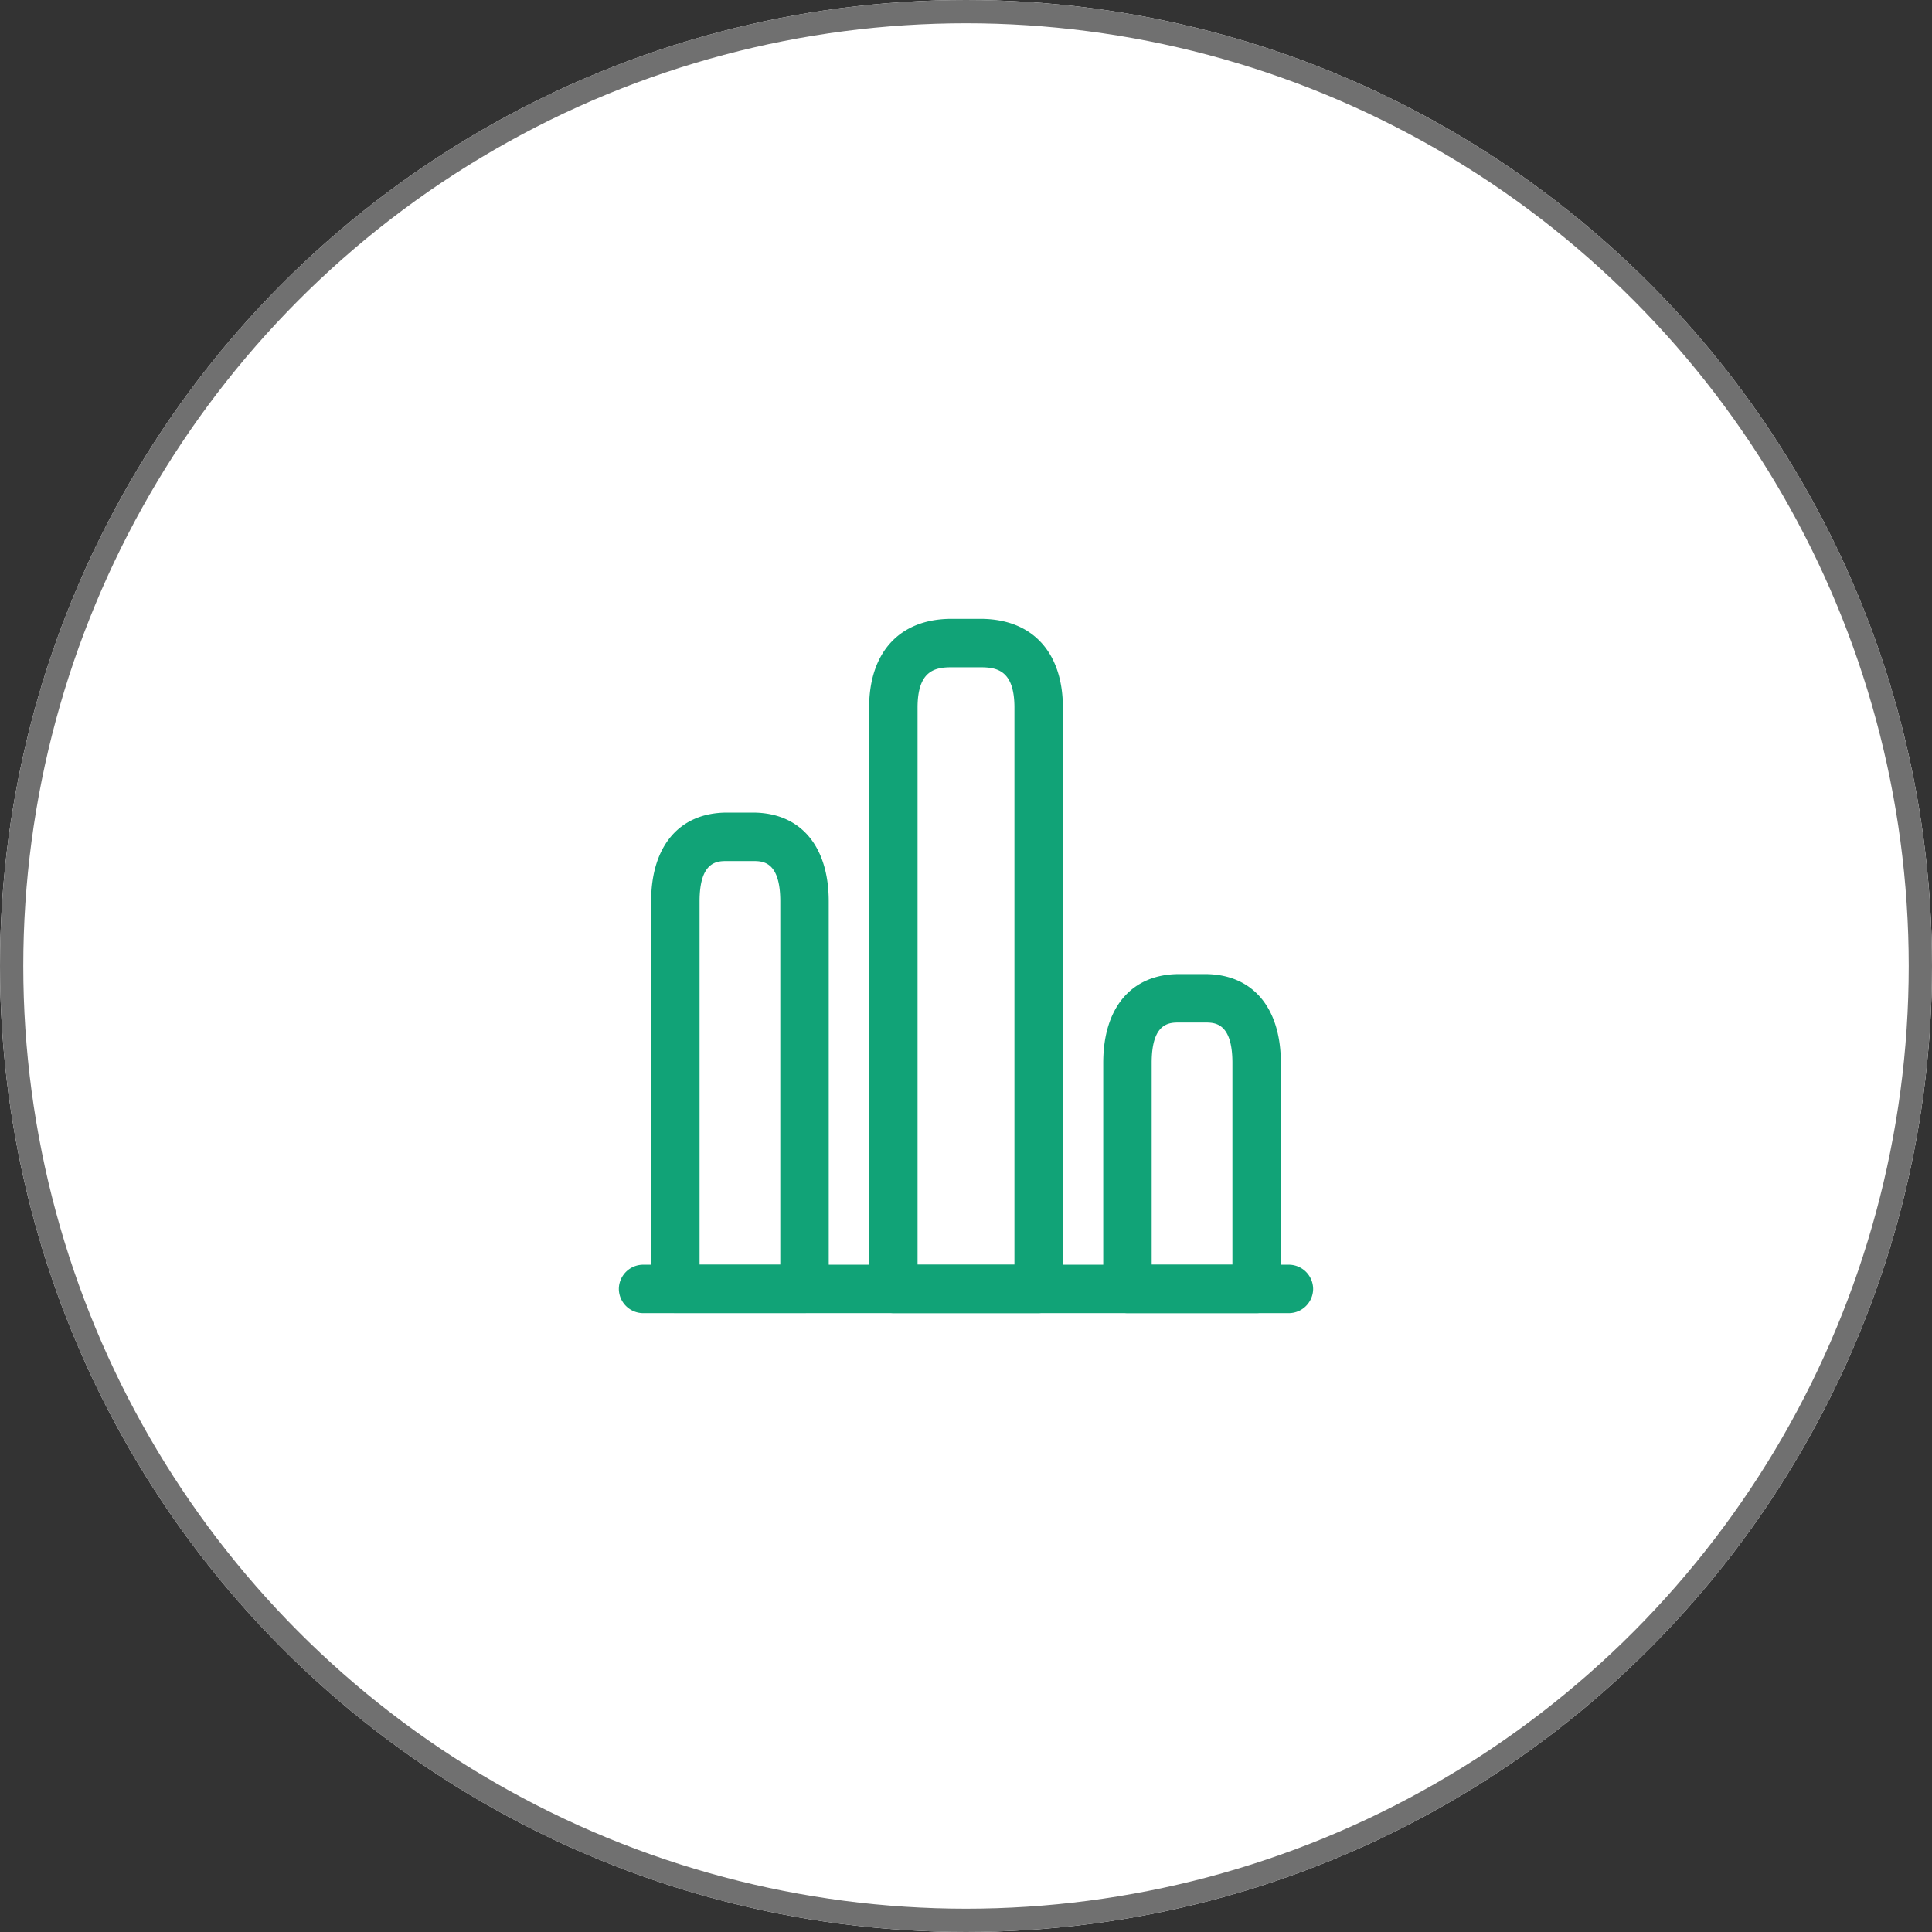 <svg xmlns="http://www.w3.org/2000/svg" width="83" height="83" viewBox="0 0 83 83">
  <rect x="0" y="0" width="83" height="83" fill="#333333" stroke="none"/>
  <g id="Group_10453" data-name="Group 10453" transform="translate(-148 -2976)">
    <g id="Ellipse_65" data-name="Ellipse 65" transform="translate(148 2976)" fill="#fff" stroke="#707070" stroke-width="1">
      <circle cx="41.5" cy="41.5" r="41.5" stroke="none"/>
      <circle cx="41.5" cy="41.5" r="41" fill="none"/>
    </g>
    <g id="vuesax_outline_chart" data-name="vuesax/outline/chart" transform="translate(-383.148 2748.852)">
      <g id="chart" transform="translate(556 252)">
        <path id="Vector" d="M28.787,2.081H1.04A1.048,1.048,0,0,1,0,1.04,1.048,1.048,0,0,1,1.04,0H28.787a1.048,1.048,0,0,1,1.04,1.04A1.048,1.048,0,0,1,28.787,2.081Z" transform="translate(1.734 29.481)" fill="#11a377"/>
        <path id="Vector-2" data-name="Vector" d="M7.283,29.827H1.04A1.048,1.048,0,0,1,0,28.787V3.815C0,1.429,1.318,0,3.538,0H4.786c2.22,0,3.538,1.429,3.538,3.815V28.787A1.048,1.048,0,0,1,7.283,29.827Zm-5.2-2.081H6.243V3.815c0-1.6-.749-1.734-1.457-1.734H3.538c-.708,0-1.457.139-1.457,1.734V27.746Z" transform="translate(12.486 1.734)" fill="#11a377"/>
        <path id="Vector-3" data-name="Vector" d="M6.59,21.5H1.04A1.048,1.048,0,0,1,0,20.463V3.815C0,1.429,1.221,0,3.26,0H4.37C6.409,0,7.63,1.429,7.63,3.815V20.463A1.048,1.048,0,0,1,6.59,21.5ZM2.081,19.422H5.549V3.815c0-1.734-.763-1.734-1.179-1.734H3.26c-.416,0-1.179,0-1.179,1.734V19.422Z" transform="translate(3.121 10.058)" fill="#11a377"/>
        <path id="Vector-4" data-name="Vector" d="M6.59,14.567H1.04A1.048,1.048,0,0,1,0,13.526V3.815C0,1.429,1.221,0,3.26,0H4.37C6.409,0,7.63,1.429,7.63,3.815v9.711A1.048,1.048,0,0,1,6.59,14.567ZM2.081,12.486H5.549V3.815c0-1.734-.763-1.734-1.179-1.734H3.26c-.416,0-1.179,0-1.179,1.734v8.671Z" transform="translate(22.544 16.995)" fill="#11a377"/>
        <path id="Vector-5" data-name="Vector" d="M0,0H33.3V33.3H0Z" fill="none" opacity="0"/>
      </g>
    </g>
  </g>
</svg>
